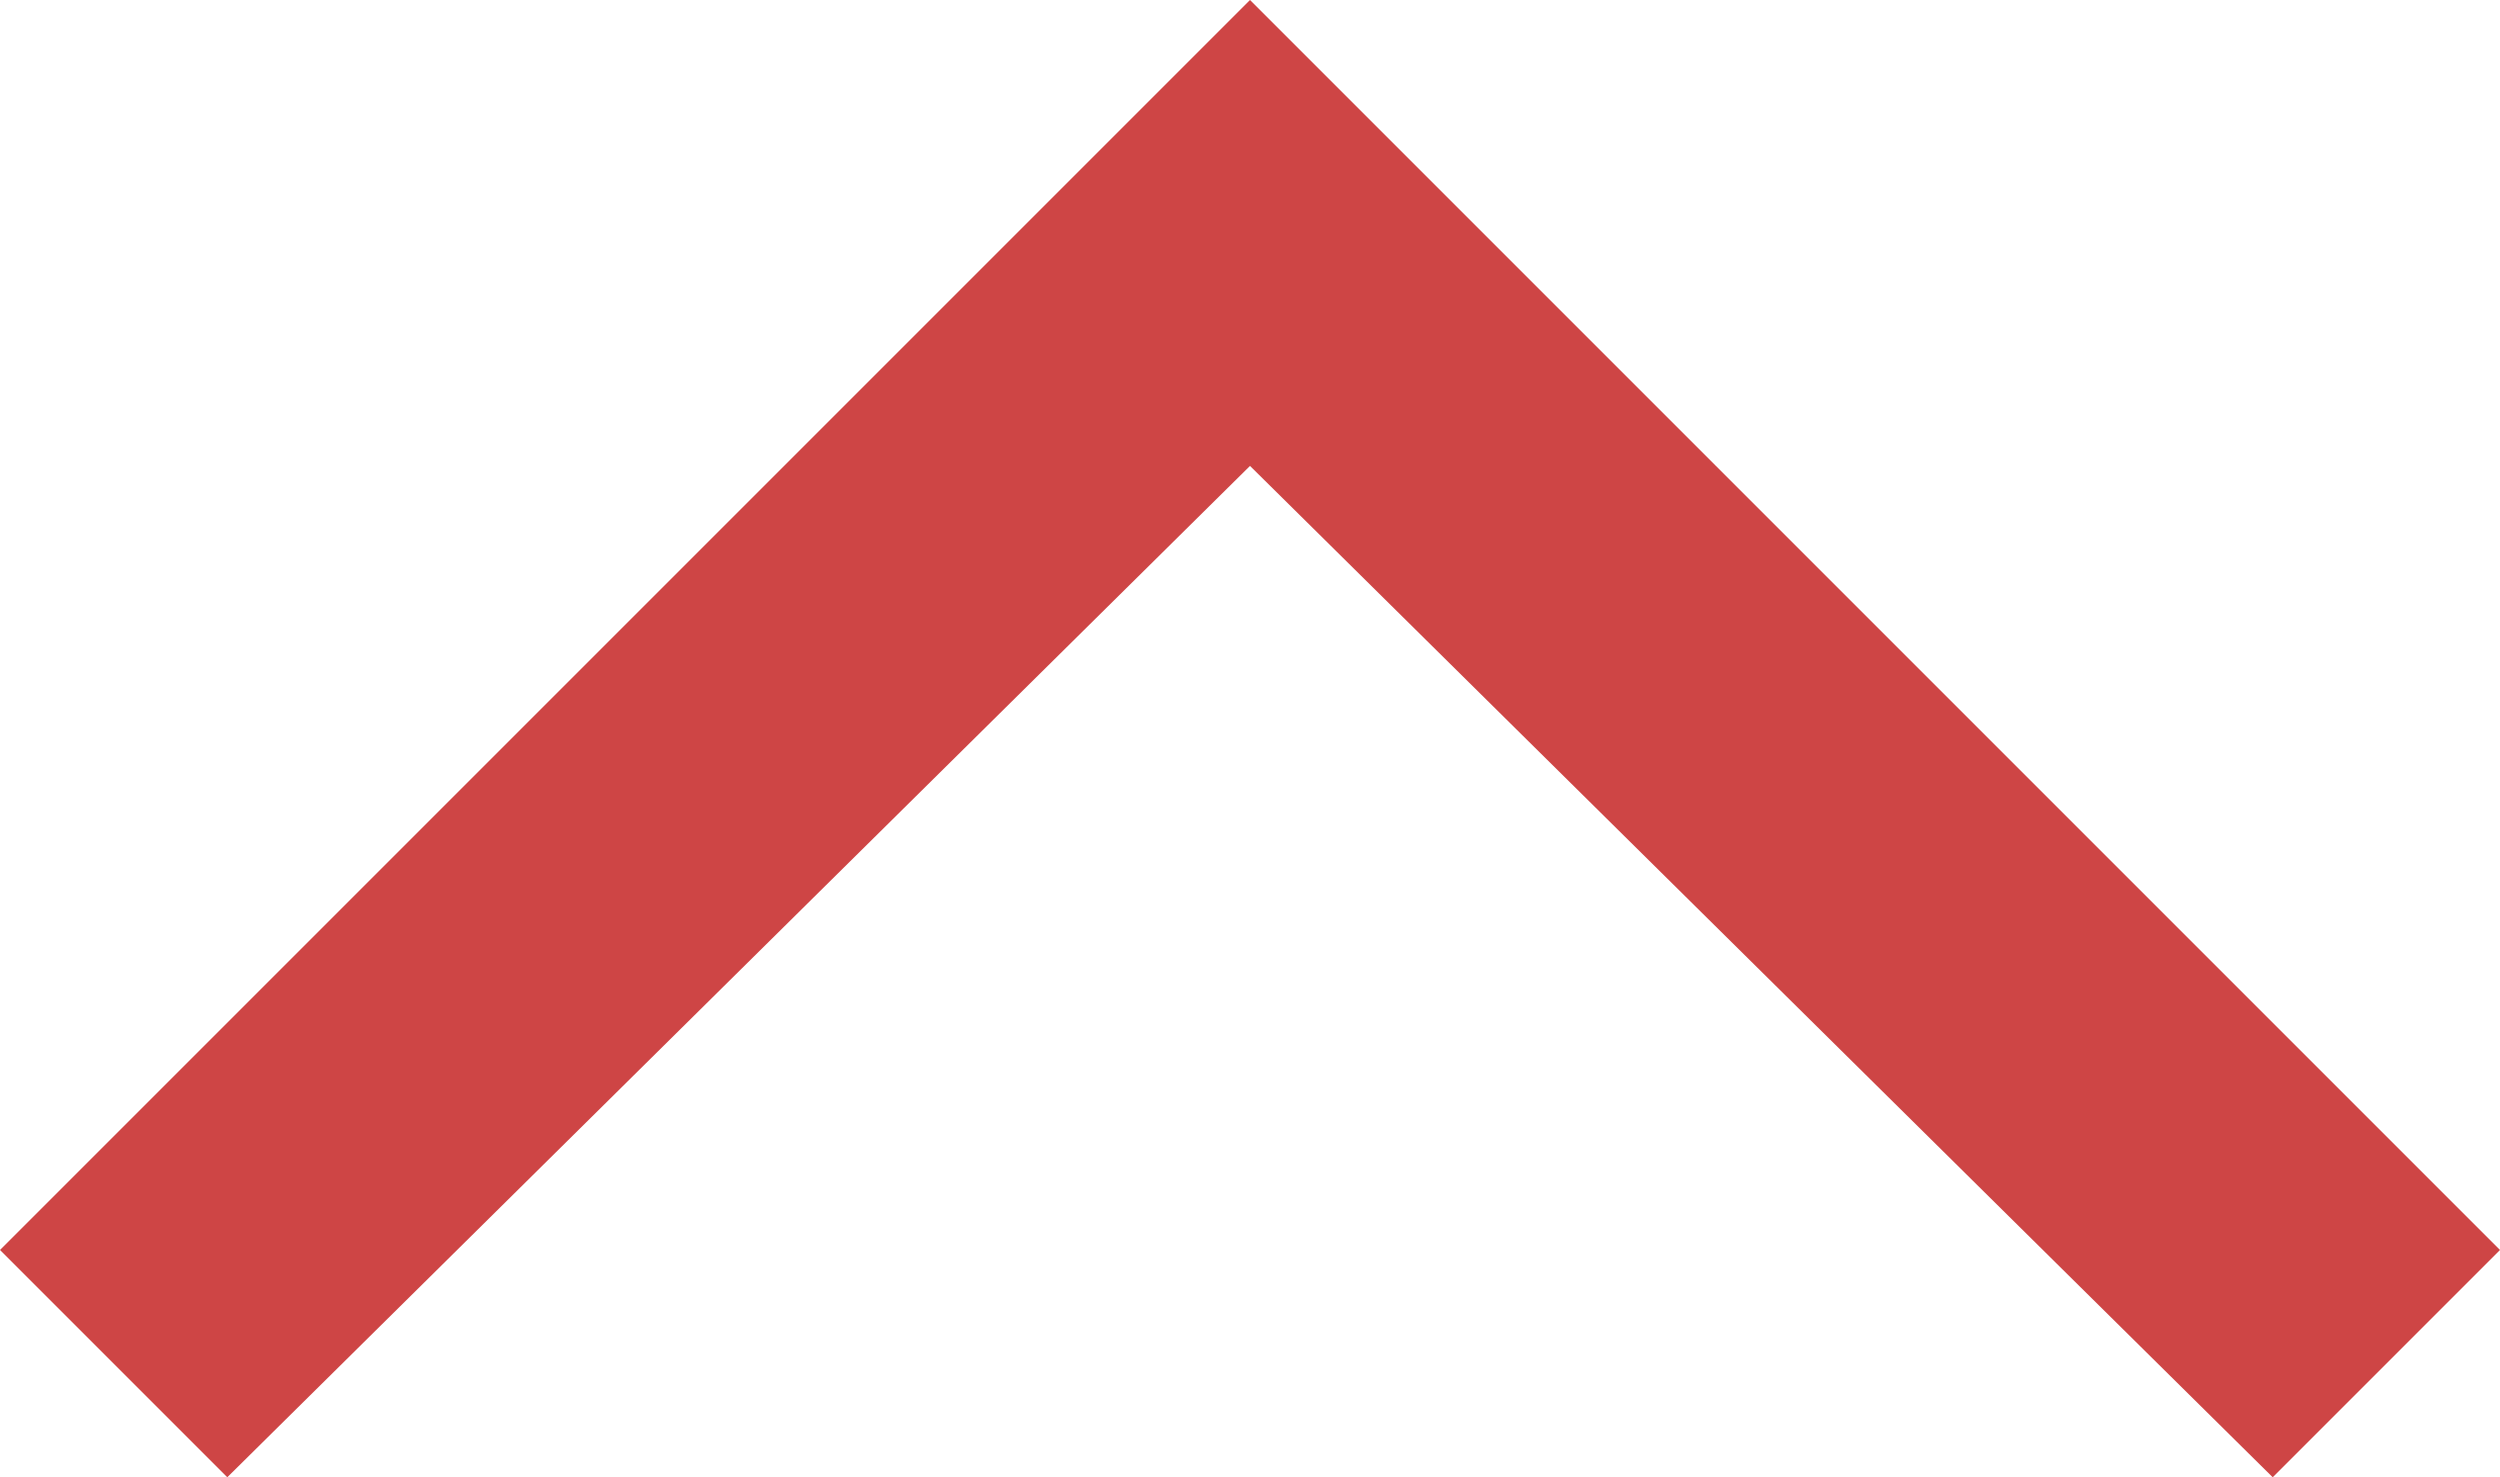 <svg version="1.1" class="arrow_up" xmlns="http://www.w3.org/2000/svg" xmlns:xlink="http://www.w3.org/1999/xlink" x="0px" y="0px"
	 viewBox="0 0 22 13" style="enable-background:new 0 0 22 13;" xml:space="preserve">
<style type="text/css">
	.arrow_up .st0{fill:#CE4545;}
</style>
<polygon class="st0" points="22,11 11,0 11,0 11,0 11,0 11,0 0,11 2,13 11,4.1 20,13 "/>
</svg>
